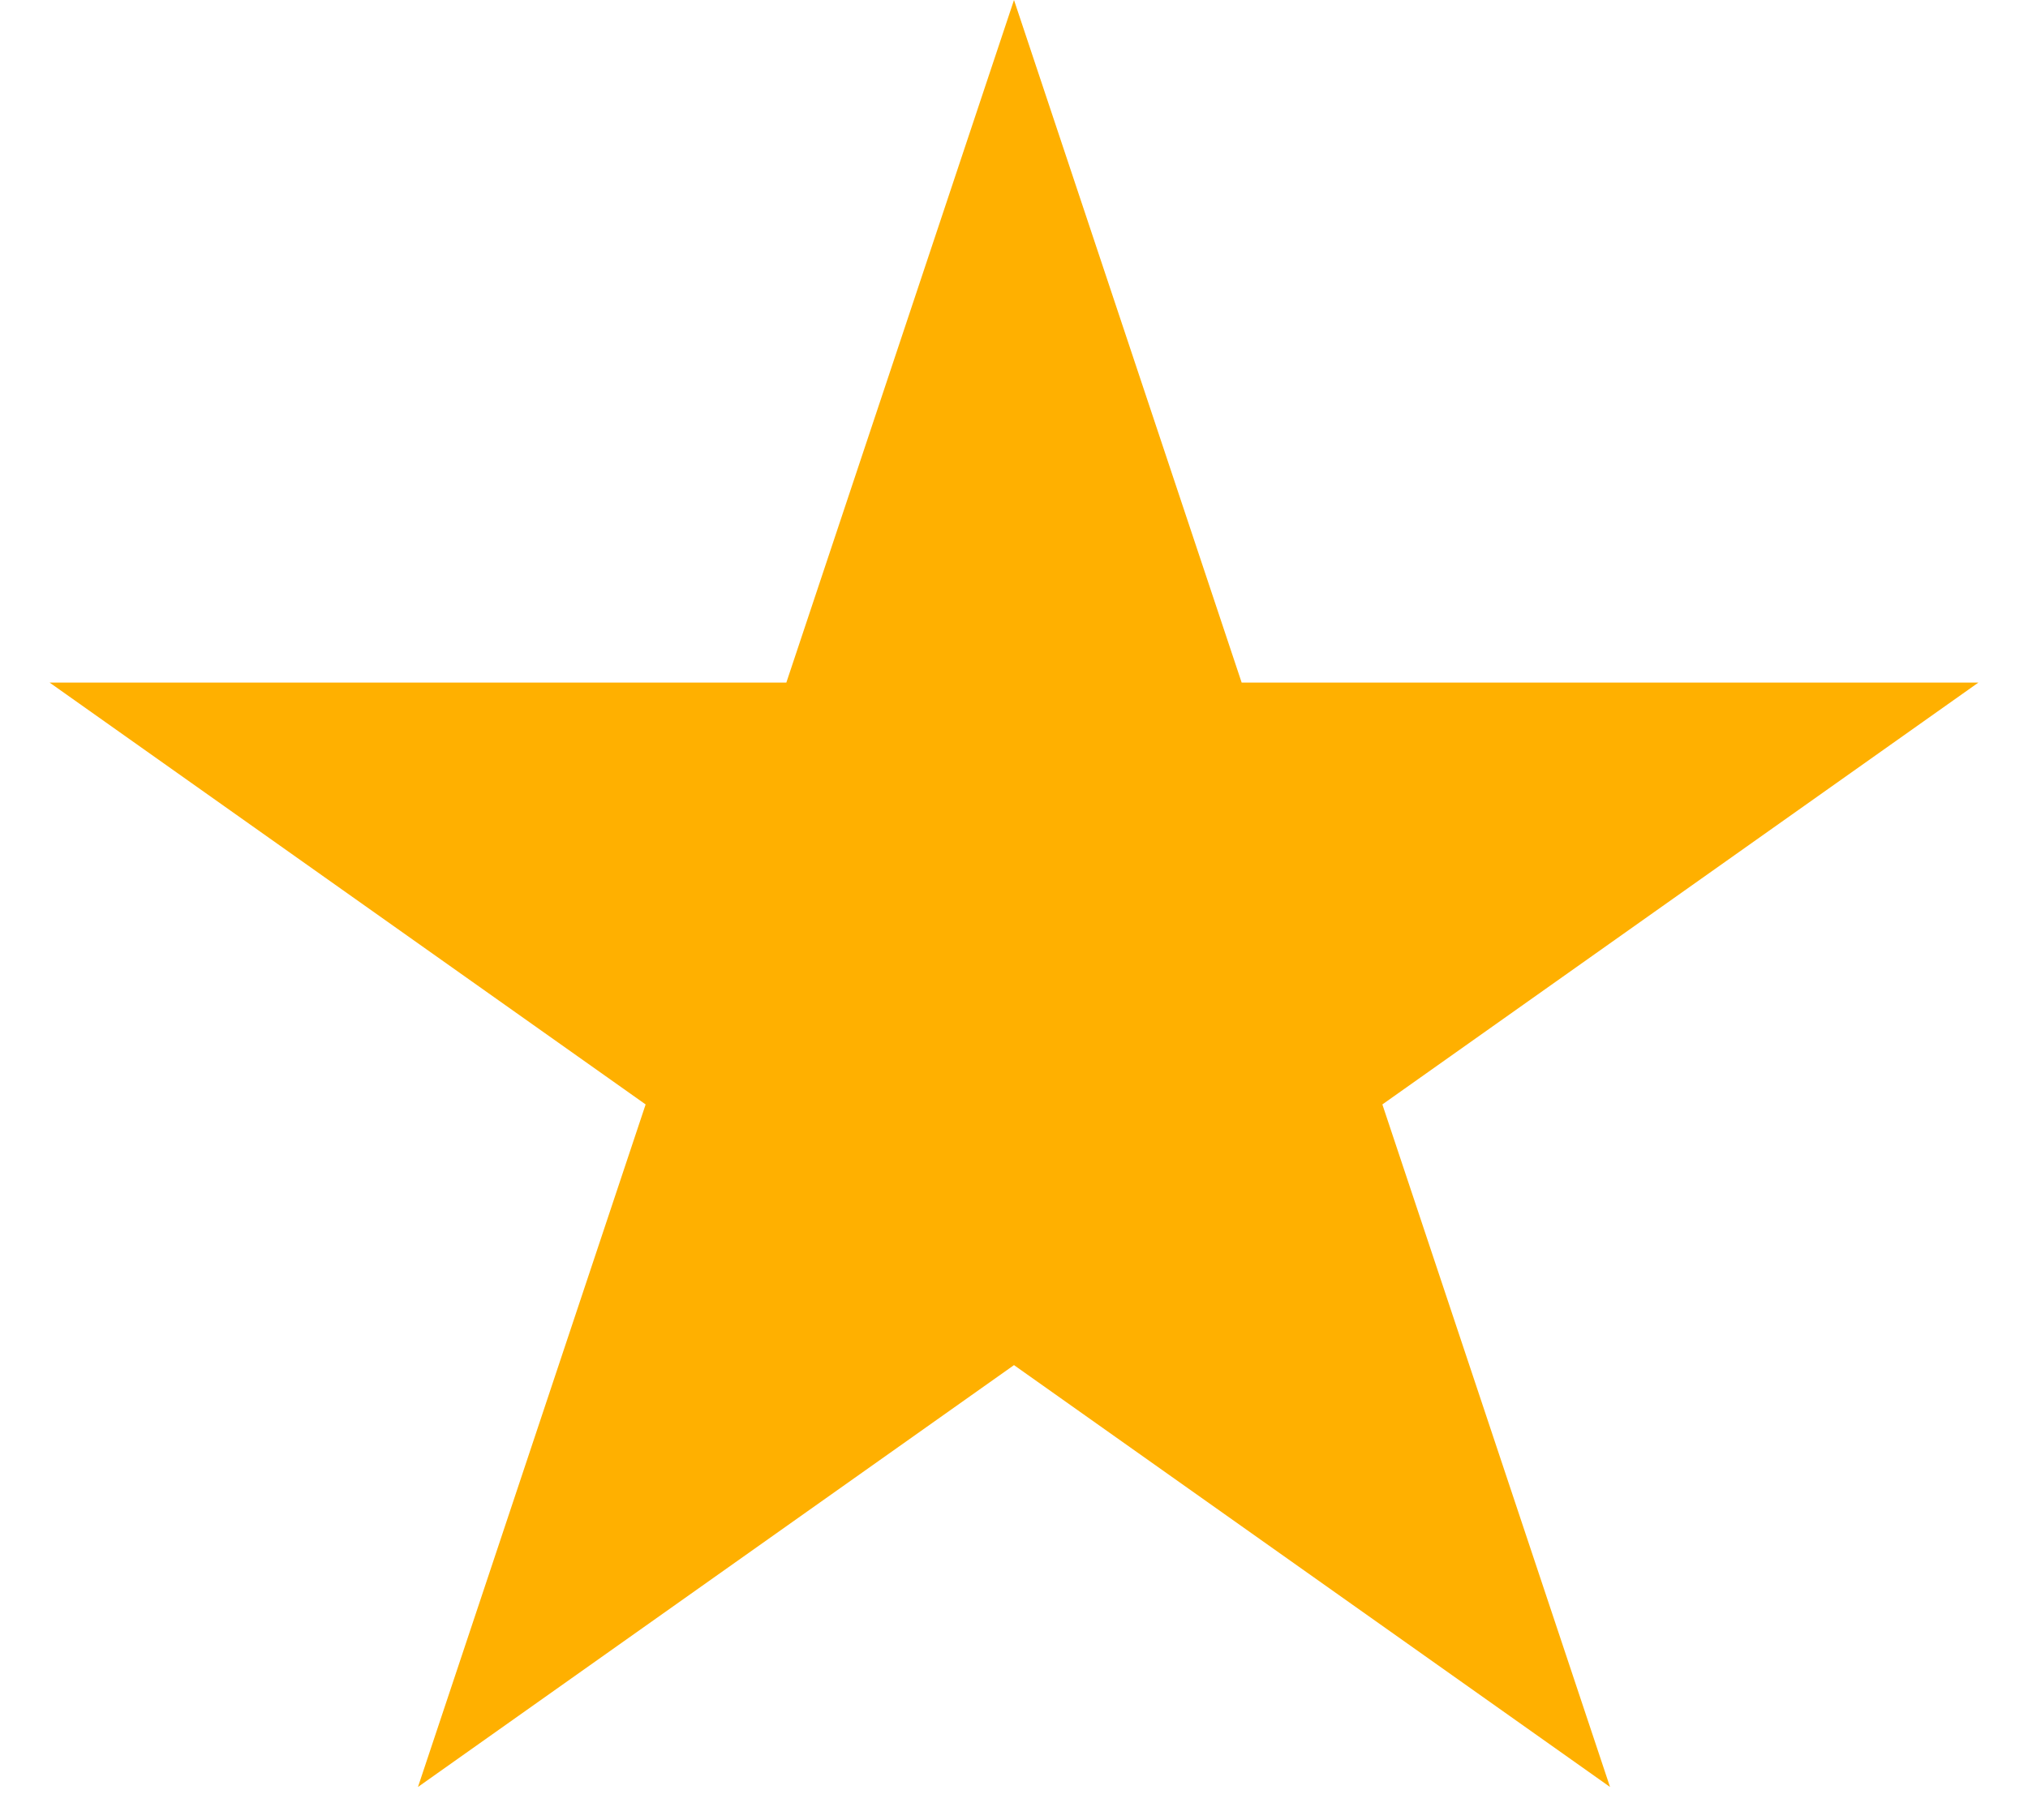 <?xml version="1.0" encoding="UTF-8" standalone="no"?><svg width='39' height='35' viewBox='0 0 39 35' fill='none' xmlns='http://www.w3.org/2000/svg'>
<path d='M19.5 0L23.878 13.129H38.046L26.584 21.243L30.962 34.371L19.5 26.257L8.038 34.371L12.416 21.243L0.954 13.129H15.122L19.5 0Z' fill='#FFB000'/>
</svg>
